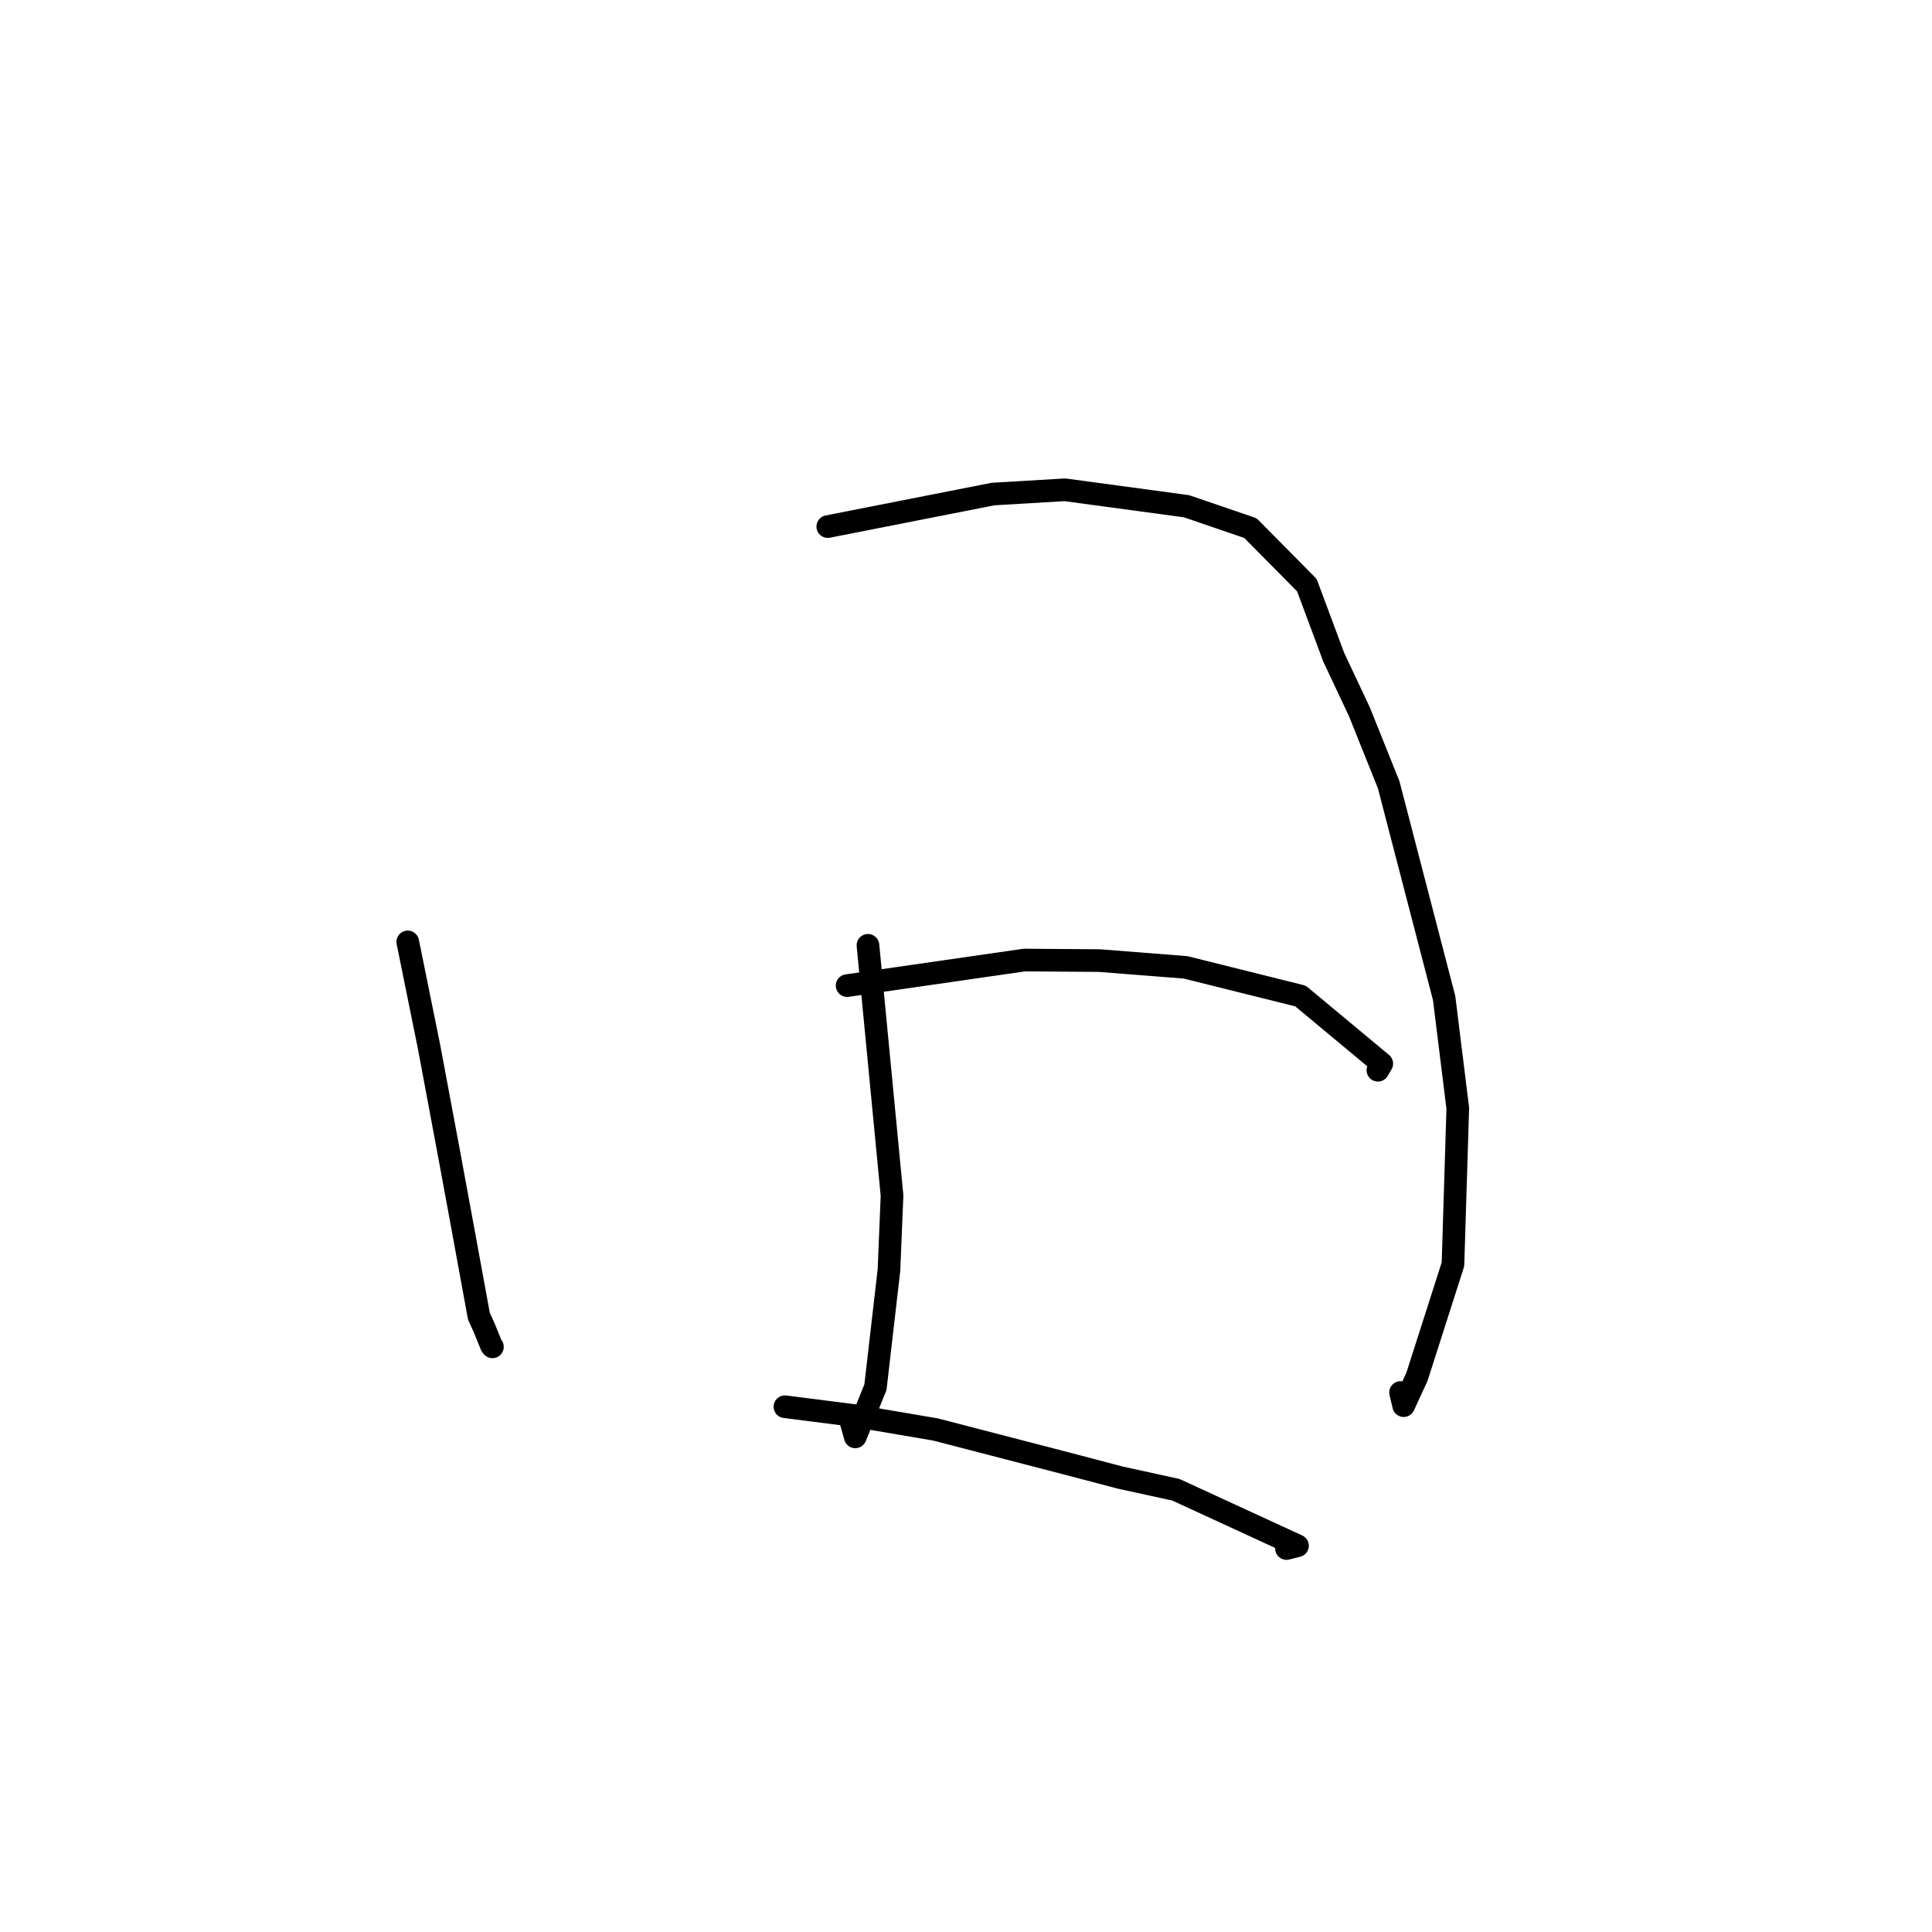 <?xml version="1.0" standalone="no"?>
    <svg width="256" height="256" xmlns="http://www.w3.org/2000/svg" version="1.1">
    <polyline stroke="black" stroke-width="3" stroke-linecap="round" fill="transparent" stroke-linejoin="round" points="54.03 124.807 56.845 138.676 59.483 152.774 61.282 162.526 63.459 174.412 64.126 175.863 65.112 178.292 65.25 178.463 " />
        <polyline stroke="black" stroke-width="3" stroke-linecap="round" fill="transparent" stroke-linejoin="round" points="109.685 69.775 131.582 65.464 141.107 64.9 157.218 67.079 165.691 69.977 173.168 77.537 176.724 87.081 180.12 94.298 184.006 103.979 191.356 132.255 193.164 146.848 192.526 167.523 187.756 182.422 185.994 186.256 185.582 184.512 " />
        <polyline stroke="black" stroke-width="3" stroke-linecap="round" fill="transparent" stroke-linejoin="round" points="115.01 125.26 118.199 158.423 117.791 168.298 115.999 183.823 113.327 190.392 112.567 187.682 " />
        <polyline stroke="black" stroke-width="3" stroke-linecap="round" fill="transparent" stroke-linejoin="round" points="112.249 130.6 135.734 127.211 145.669 127.283 157.097 128.18 172.325 131.977 183.093 140.937 182.579 141.811 " />
        <polyline stroke="black" stroke-width="3" stroke-linecap="round" fill="transparent" stroke-linejoin="round" points="104.009 186.399 112.901 187.531 123.948 189.411 141.666 194.007 148.466 195.795 155.815 197.402 171.926 204.821 170.466 205.187 " />
        </svg>